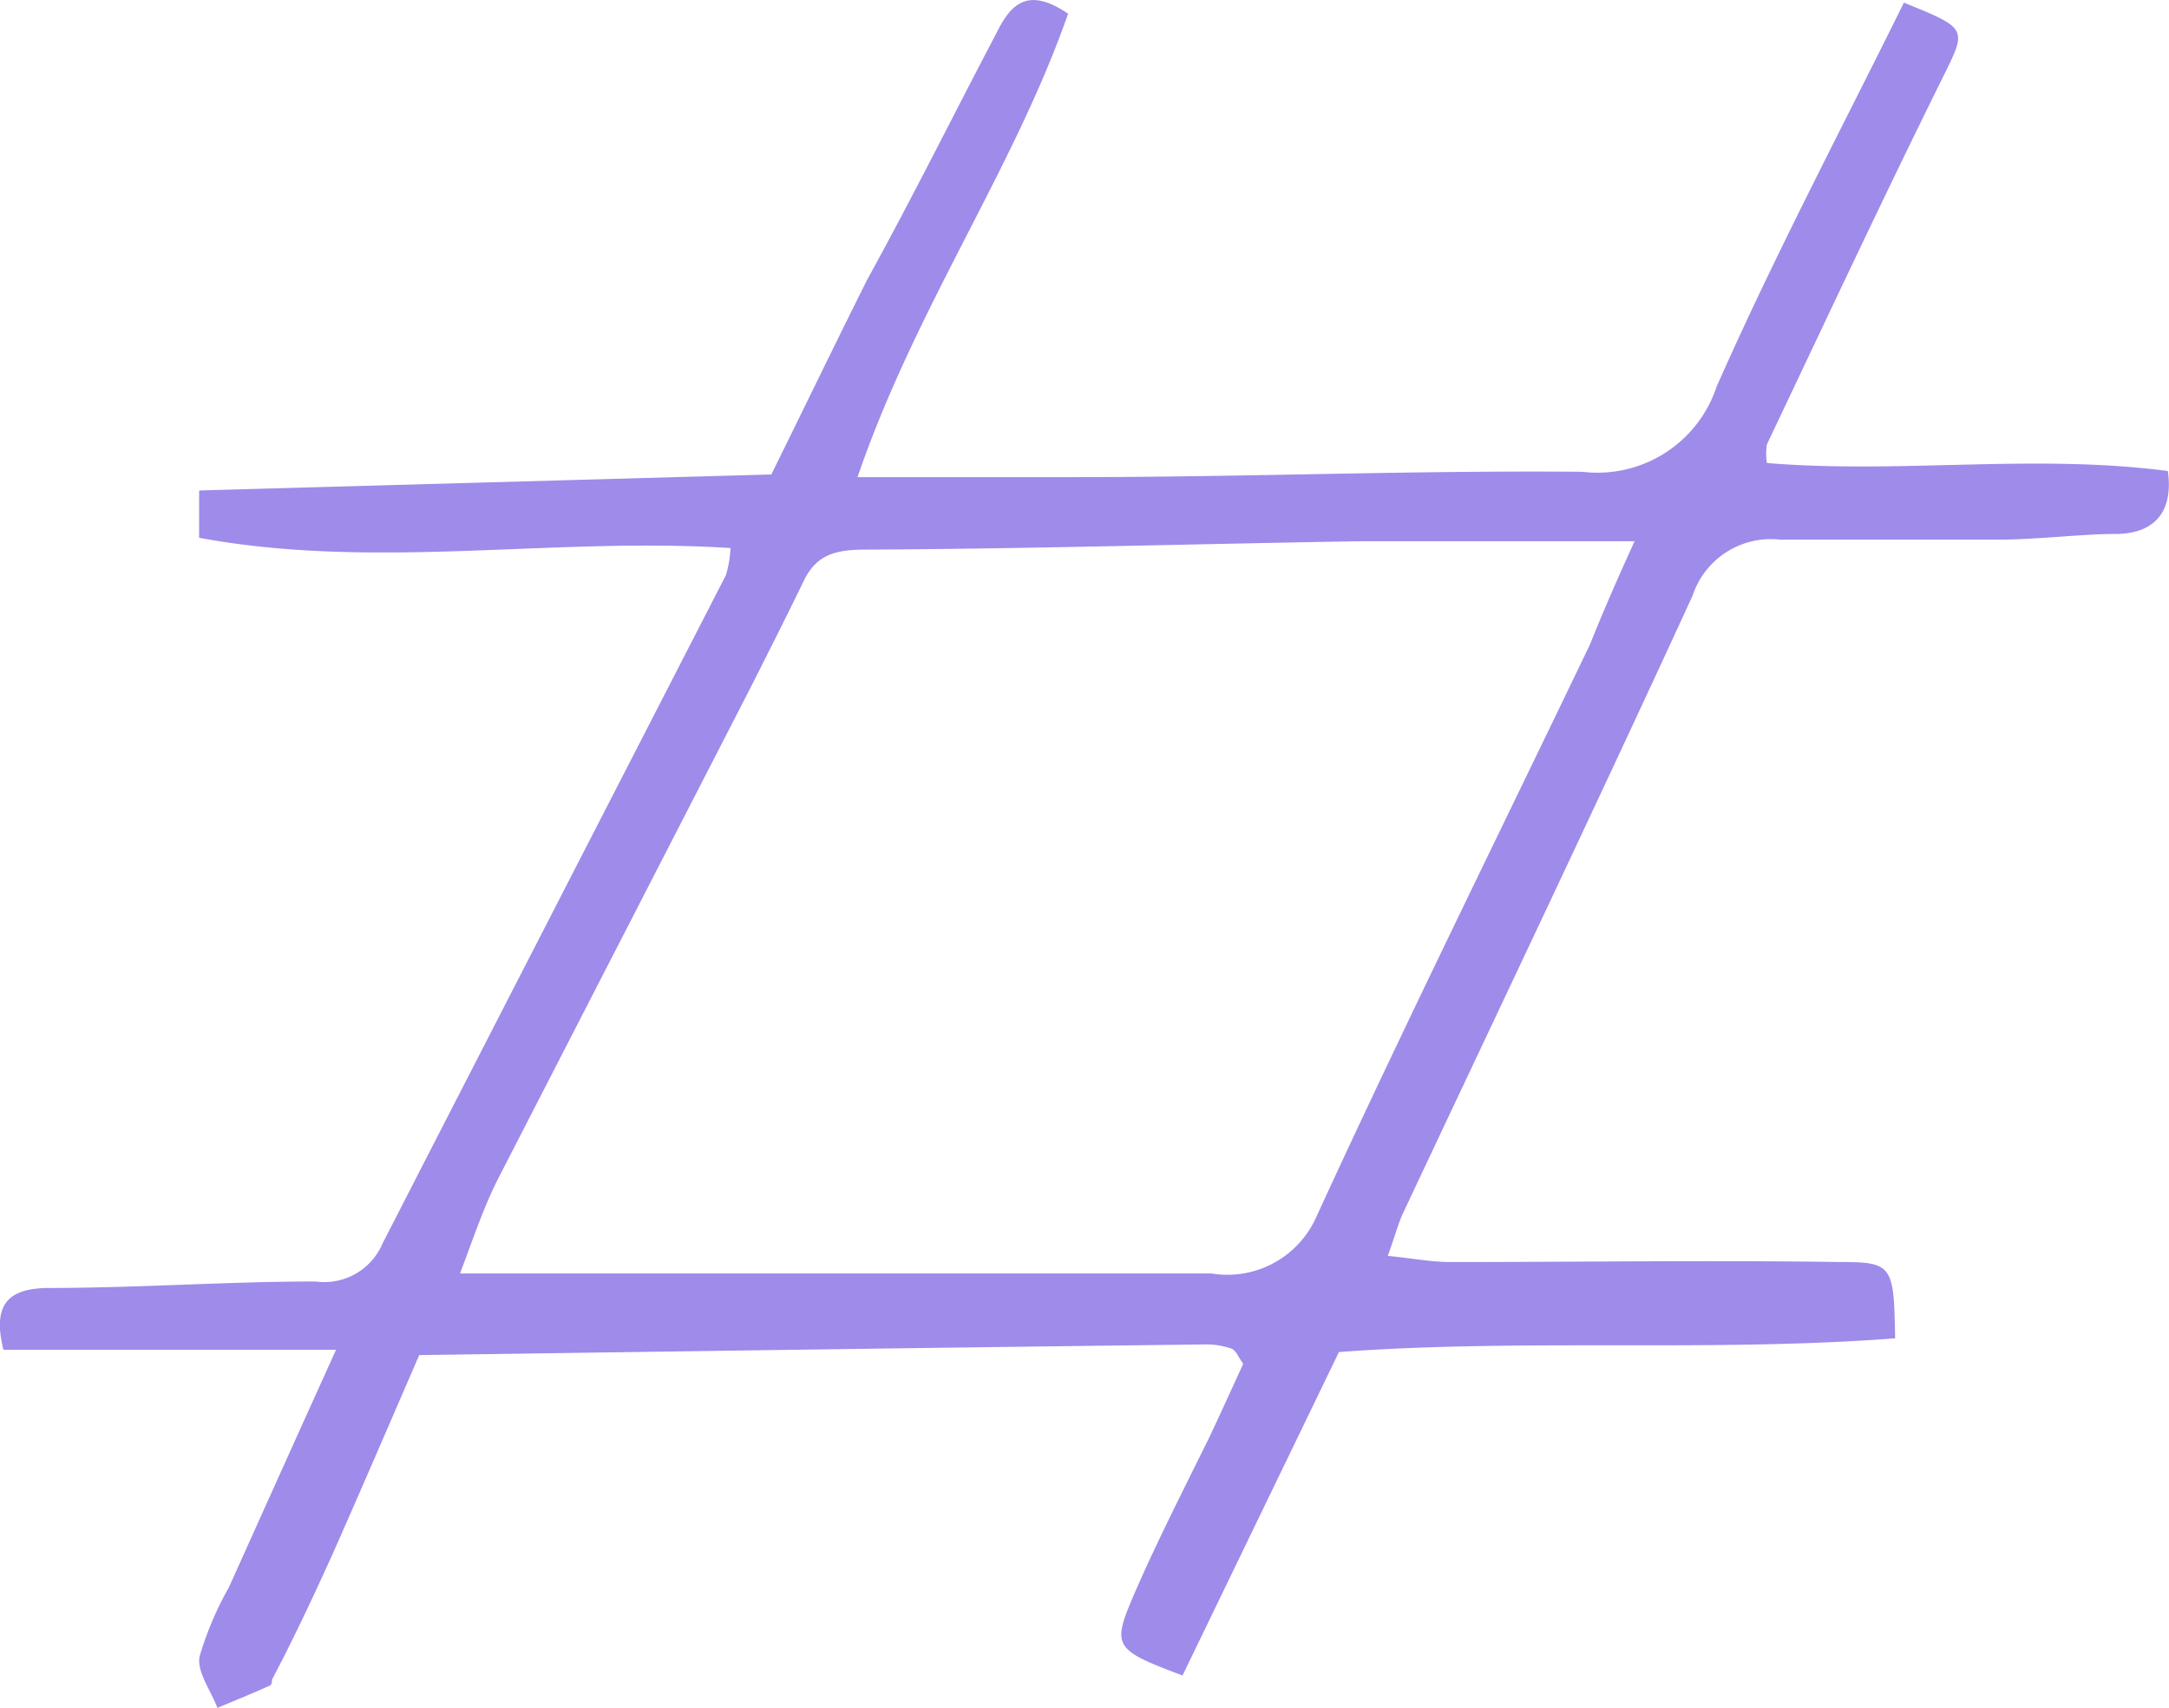 <svg xmlns="http://www.w3.org/2000/svg" viewBox="0 0 56.86 44.78"><defs><style>.cls-1{fill:#9f8bea;}</style></defs><title>hash</title><g id="Capa_2" data-name="Capa 2"><g id="desktop"><path class="cls-1" d="M8.81,35.39H.09c-.3-1.21.14-1.61,1.18-1.62,2.34,0,4.68-.17,7-.17a1.66,1.66,0,0,0,1.76-1c3-5.85,6-11.68,9-17.52a2.91,2.91,0,0,0,.12-.71c-4.65-.3-9.3.59-13.93-.27V12.86l15-.42c.81-1.64,1.65-3.38,2.51-5.1C23.92,5.18,25,3,26.11.89,26.47.16,26.9-.39,28,.36c-1.43,4.09-4,7.71-5.52,12.15,2,0,3.88,0,5.72,0,4.43,0,8.86-.18,13.28-.14A3.29,3.29,0,0,0,45,10.14C46.51,6.72,48.26,3.41,49.91.07c1.71.69,1.65.68,1,2-1.57,3.17-3.07,6.38-4.59,9.58a1.49,1.49,0,0,0,0,.49c3.5.29,7-.25,10.51.21C57,13.58,56.31,14,55.46,14s-2,.14-3,.15c-1.93,0-3.86,0-5.79,0a2.16,2.16,0,0,0-2.3,1.47c-2.49,5.42-5.06,10.81-7.6,16.21-.13.29-.21.61-.39,1.1.64.06,1.14.16,1.63.16,3.42,0,6.84-.05,10.26,0,1.35,0,1.38.11,1.41,2-4.83.37-9.71,0-14.58.36L31,43.93c-1.78-.67-1.86-.75-1.29-2.08s1.31-2.78,2-4.18c.31-.66.61-1.32.88-1.91-.12-.18-.15-.25-.19-.3s-.09-.1-.15-.11a2,2,0,0,0-.59-.1c-6.83.08-13.67.18-20.67.28-.75,1.73-1.51,3.5-2.29,5.26-.5,1.1-1,2.17-1.57,3.25,0,.06,0,.15-.09.17-.44.2-.89.38-1.34.57-.17-.45-.54-.94-.47-1.34A8.51,8.51,0,0,1,6,41.62C6.87,39.69,7.74,37.75,8.81,35.39Zm34-21.2c-2.68,0-4.88,0-7.08,0-4.34.07-8.68.2-13,.22-.76,0-1.3.09-1.65.8-.46.95-.94,1.9-1.42,2.85q-3.3,6.42-6.6,12.84c-.38.75-.65,1.56-1,2.49h6.84q6.44,0,12.86,0a2.55,2.55,0,0,0,2.75-1.49c2.32-5.05,4.77-10,7.17-15C42,16.1,42.31,15.38,42.85,14.19Z"/></g></g></svg>